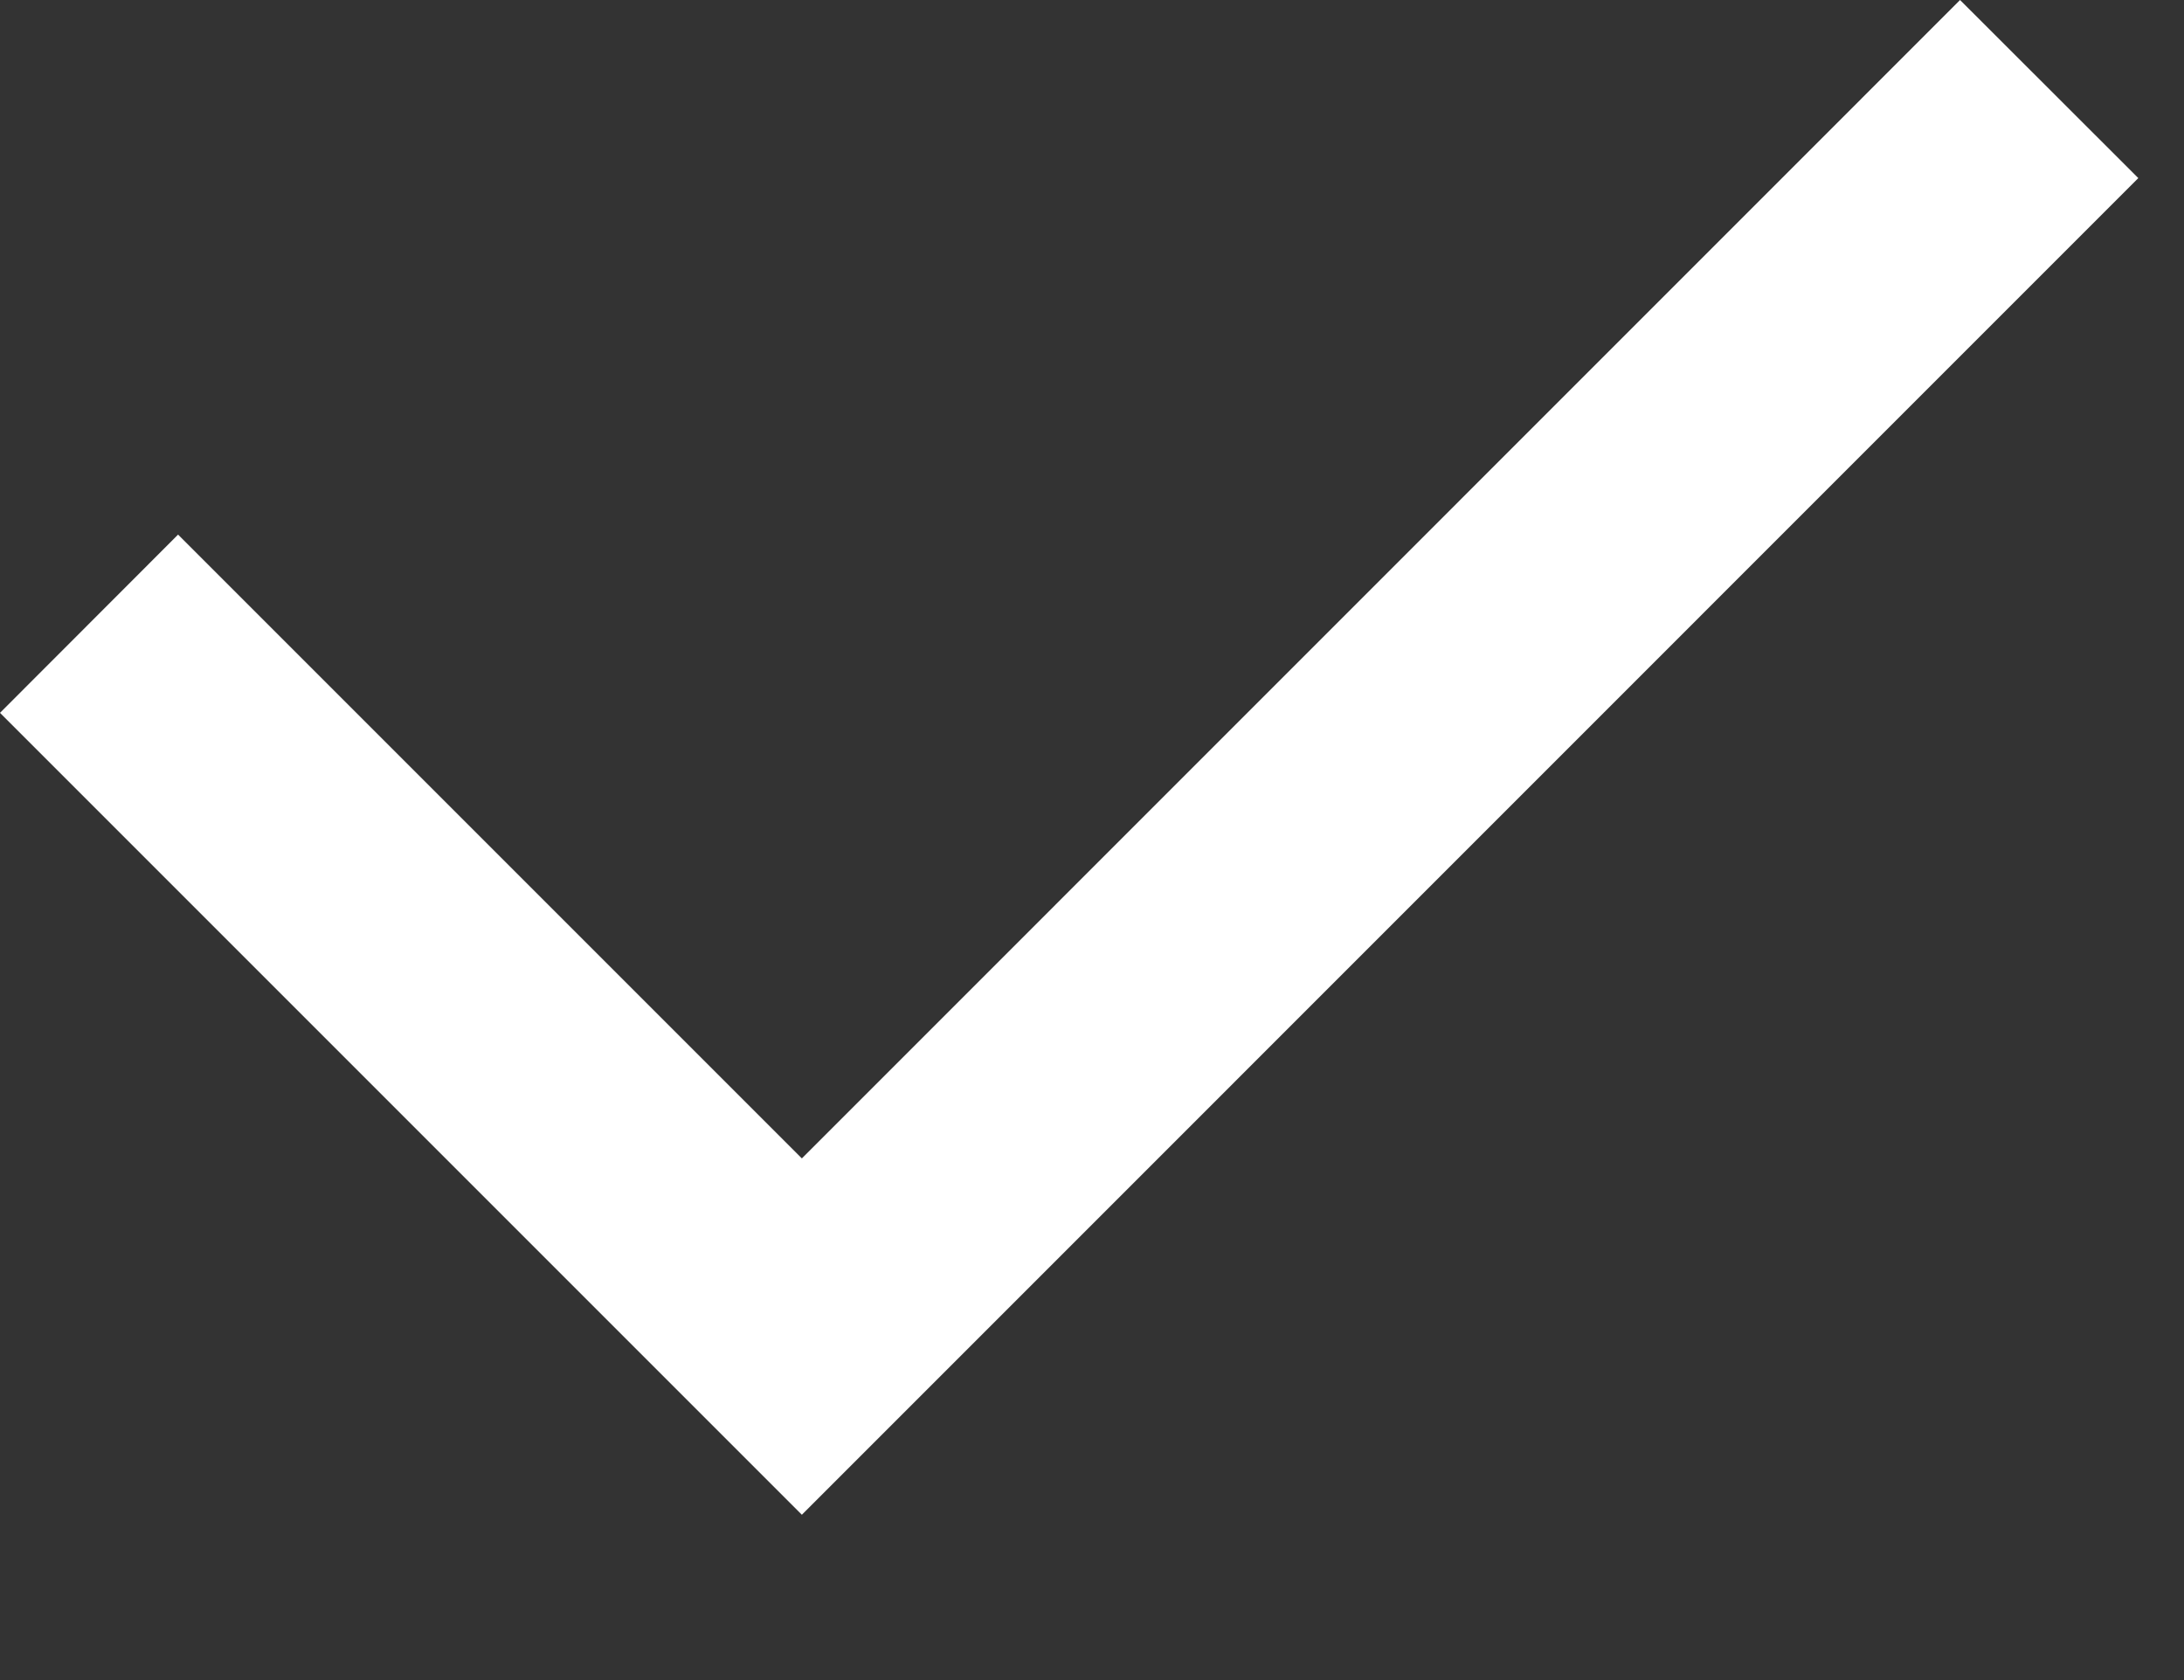 <svg width="13" height="10" viewBox="0 0 13 10" fill="none" xmlns="http://www.w3.org/2000/svg">
  <rect x="0" y="0" width="13" height="10" fill="#333333" stroke="none"/>
  <path d="M4.773 6.895L11.667 0L12.728 1.06L4.773 9.016L0 4.243L1.06 3.182L4.773 6.895Z" fill="white"/>
</svg>
